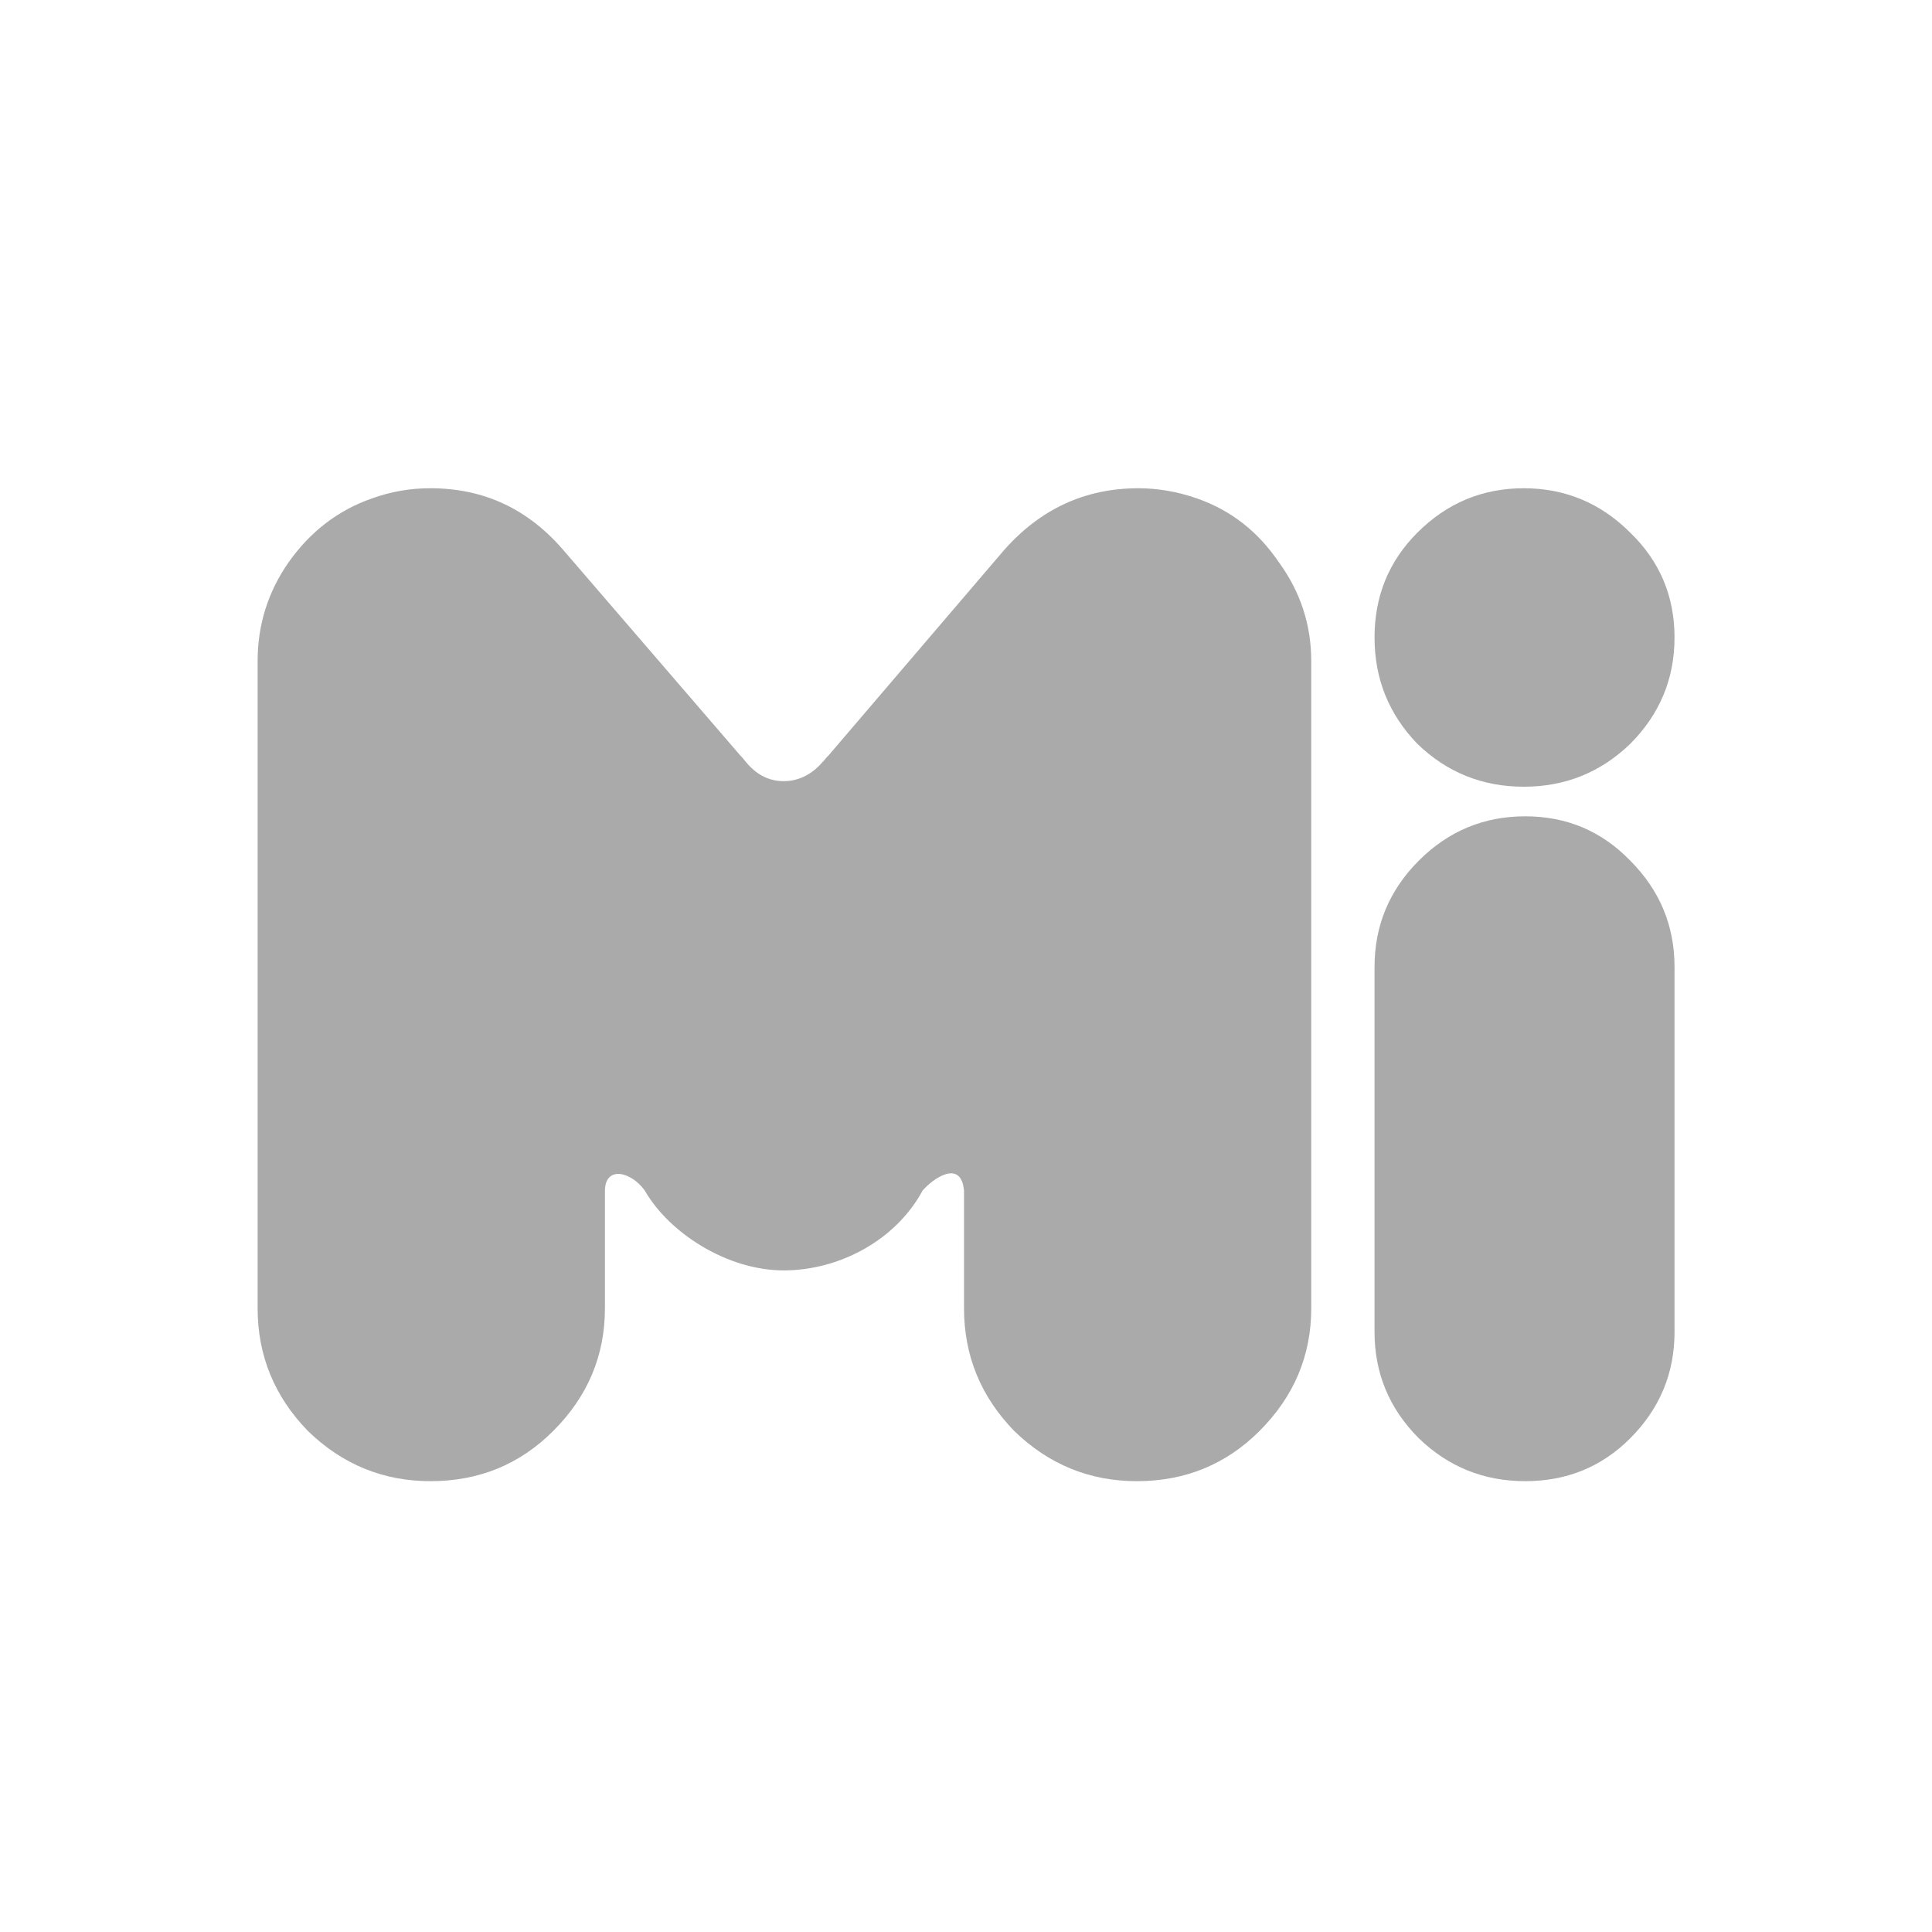 <?xml version="1.0" encoding="UTF-8"?>
<!DOCTYPE svg PUBLIC "-//W3C//DTD SVG 1.1//EN" "http://www.w3.org/Graphics/SVG/1.1/DTD/svg11.dtd">
<!-- Creator: CorelDRAW 2017 -->
<svg xmlns="http://www.w3.org/2000/svg" xml:space="preserve" width="2.54mm" height="2.54mm" version="1.1" style="shape-rendering:geometricPrecision; text-rendering:geometricPrecision; image-rendering:optimizeQuality; fill-rule:evenodd; clip-rule:evenodd"
viewBox="0 0 254 254"
 xmlns:xlink="http://www.w3.org/1999/xlink">
 <defs>
  <style type="text/css">
   <![CDATA[
    .fil0 {fill:#AAAAAA;fill-rule:nonzero}
   ]]>
  </style>
 </defs>
 <g id="レイヤ_x0020_1">
  <g id="_2065951565840">
   <path class="fil0" d="M200.52 107.32c-5.44,0 -10.1,1.94 -13.98,5.82 -3.89,3.89 -5.83,8.55 -5.83,13.99l0 47.98c0,5.44 1.94,10.1 5.83,13.99 3.88,3.75 8.55,5.63 13.98,5.63 5.45,0 10.05,-1.88 13.8,-5.63 3.88,-3.89 5.83,-8.55 5.83,-13.99l0 -47.98c0,-5.44 -1.95,-10.1 -5.83,-13.99 -3.76,-3.88 -8.36,-5.82 -13.8,-5.82z"/>
   <path class="fil0" d="M200.33 64.19c-5.44,0 -10.1,1.95 -13.98,5.83 -3.76,3.75 -5.64,8.35 -5.64,13.79 0,5.44 1.88,10.1 5.64,13.99 3.88,3.75 8.54,5.63 13.98,5.63 5.44,0 10.1,-1.88 13.99,-5.63 3.88,-3.89 5.83,-8.55 5.83,-13.99 0,-5.44 -1.95,-10.04 -5.83,-13.79 -3.89,-3.88 -8.55,-5.83 -13.99,-5.83z"/>
   <path class="fil0" d="M56.6 64.19c-2.65,-0.01 -5.27,0.45 -7.76,1.36 -4.41,1.55 -8.04,4.34 -10.88,8.35 -2.72,3.89 -4.09,8.23 -4.09,13.02l0 85.08c0,6.22 2.21,11.6 6.61,16.13 4.53,4.4 9.91,6.6 16.12,6.6 6.35,0 11.73,-2.2 16.13,-6.6 4.54,-4.53 6.8,-9.91 6.8,-16.13l0 -15.47c0.05,-3.35 3.5,-2.47 5.24,0 3.27,5.66 10.91,10.49 18.26,10.49 7.36,0 14.77,-4.01 18.26,-10.49 1.33,-1.56 5.06,-4.22 5.45,0l0 15.47c0,6.22 2.2,11.6 6.6,16.13 4.53,4.4 9.91,6.6 16.12,6.6 6.35,0 11.72,-2.2 16.13,-6.6 4.53,-4.53 6.8,-9.91 6.8,-16.13l0 -85.08c0,-4.79 -1.43,-9.13 -4.27,-13.02 -2.73,-4.02 -6.29,-6.8 -10.69,-8.35 -2.59,-0.91 -5.18,-1.36 -7.77,-1.36 -6.99,0 -12.89,2.72 -17.68,8.16l-23.07 26.99c-0.51,0.39 -2.23,3.36 -5.88,3.36 -3.64,0 -5.16,-2.97 -5.68,-3.35l-23.26 -27c-4.66,-5.44 -10.49,-8.16 -17.49,-8.16z"/>
  </g>
 </g>
</svg>
